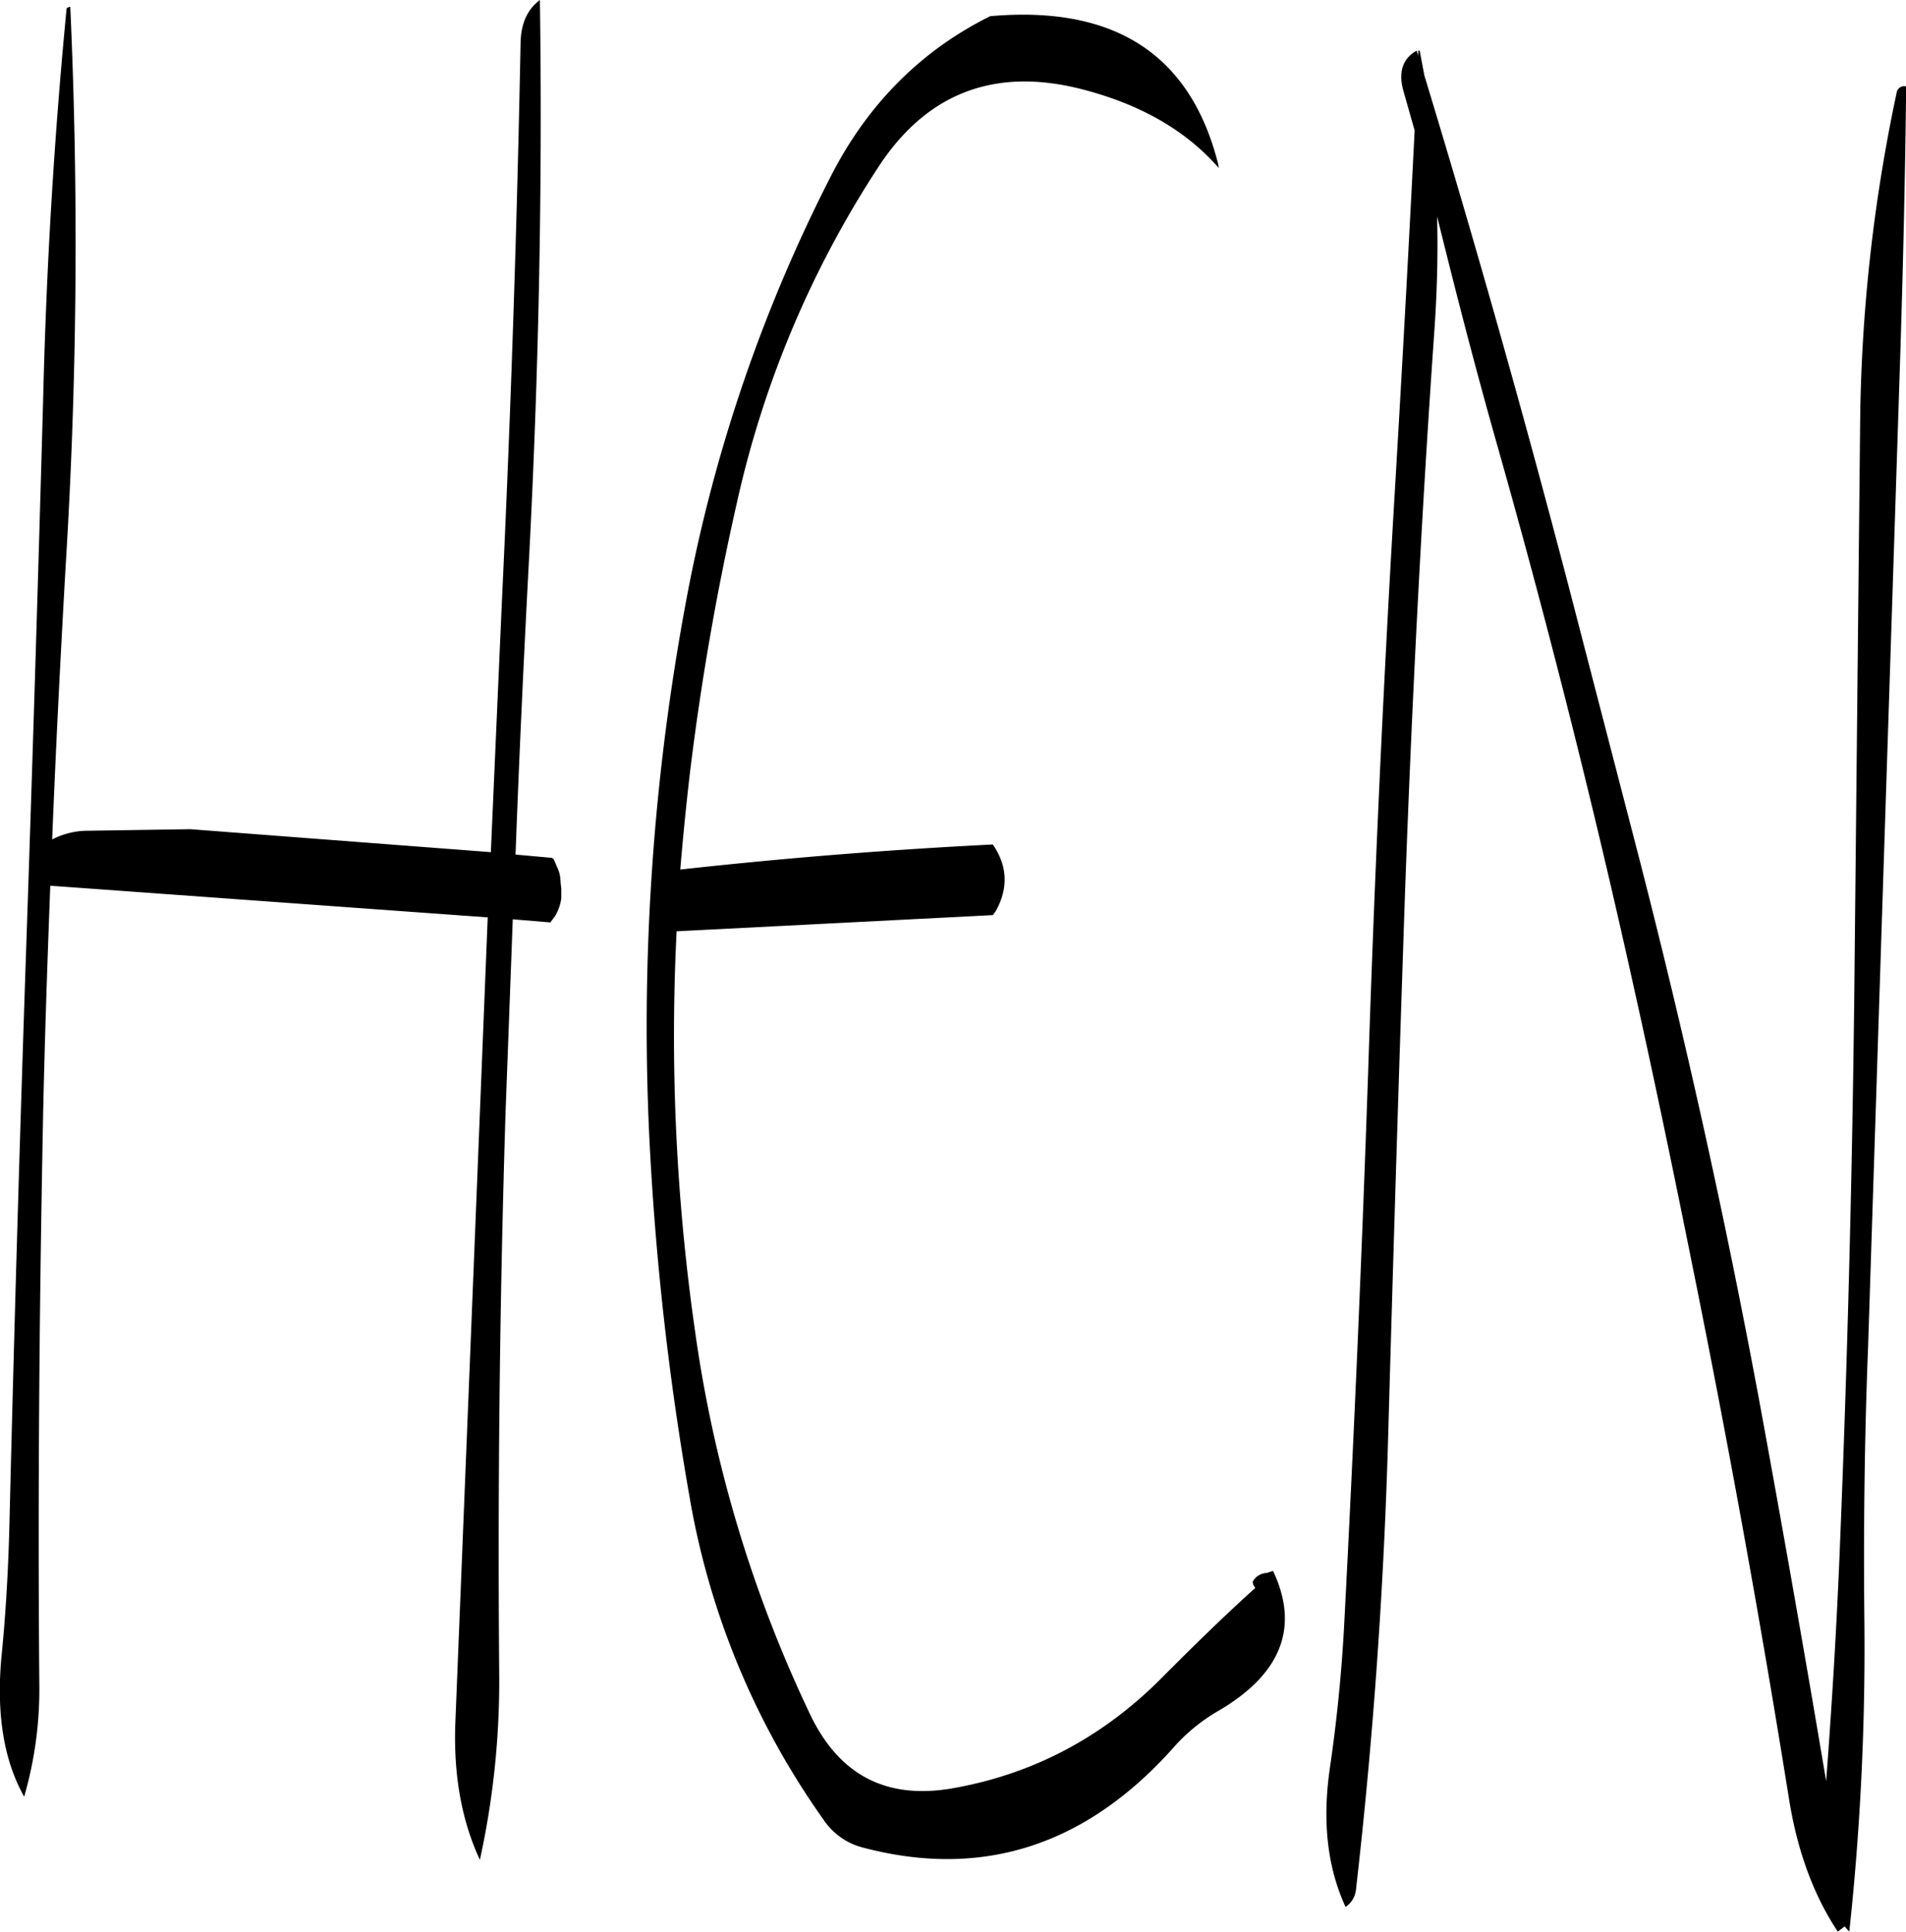 <svg id="Layer_1" data-name="Layer 1" xmlns="http://www.w3.org/2000/svg" viewBox="0 0 438.32 444.24"><defs><style>.cls-1{fill-rule:evenodd;}</style></defs><path class="cls-1" d="M202.56,96.36q-1.26,64.62-4.32,129l-2.52,57.24-69.12-5.28-23.76.36a17.73,17.73,0,0,0-8,2c.84-21.12,1.92-42.24,3.12-63.24A1205.21,1205.21,0,0,0,99,88.2a1.85,1.85,0,0,0-.84.36q-4.32,44.64-5.4,90c-1.2,43.08-2.52,86-4,129.12q-2.16,64.08-3.72,128.16c-.24,10.92-.84,21.72-1.92,32.4-1.08,12.72.6,23.28,5.28,31.56a88.65,88.65,0,0,0,3.48-26c-.36-43.08,0-86,.84-129,.36-18.12,1-36.36,1.68-54.48L195,297.6l-2.28,56.88-5.16,128.16c-.48,12.12,1.44,22.68,5.64,31.68a191.76,191.76,0,0,0,4.44-43c-.36-42.84.12-85.68,1.44-128.28l1.68-45,8.64.72,1.08-1.44a11,11,0,0,0,1.44-4.08v-2.4l-.12-.84-.12-1.56a8,8,0,0,0-.72-2.4l-.72-1.68a.91.91,0,0,0-.84-.48l-8-.72c.84-22.92,1.92-45.72,3.12-68.4Q207.9,149.64,207,86.64C204.12,88.8,202.68,92,202.56,96.36ZM363,124.44c-6.36-25.32-23.88-36.6-52.44-34.08-15.72,7.8-28,20-36.48,36.48a357.3,357.3,0,0,0-33.24,96.84,533.06,533.06,0,0,0-8.52,127.56,667.15,667.15,0,0,0,9,79.08A180.59,180.59,0,0,0,272.16,505a15.58,15.58,0,0,0,9.48,6.6q40.86,10.62,70.92-22.92a41.16,41.16,0,0,1,10.32-8.52c14.64-8.52,18.84-19.32,12.72-32.28l-1.44.48a3.83,3.83,0,0,0-3.24,2l.12.72.48.72c-7.08,6.36-13.92,13.08-20.76,19.92-13.44,13.8-29.4,22.56-48,26-15.6,3-26.76-2.52-33.6-16.8a301.45,301.45,0,0,1-26.52-88.44,478.64,478.64,0,0,1-4.2-91.68l72.72-3.72.72-1c2.88-5.28,2.64-10.32-.72-15.24-24.12,1.2-48,3.12-71.88,5.76.6-7.2,1.32-14.4,2.16-21.72a614.69,614.69,0,0,1,10.92-62.88A233.11,233.11,0,0,1,285,124.8c11.4-17.28,27.48-23,48-17.28,12.72,3.48,22.8,9.36,30.12,17.76Zm46.32-26.16H409v1.2l-.36-1.2c-3.24,1.8-4.32,5-3,9.48l2.52,8.88q-2.16,43-4.8,87.12-3.78,64.44-5.88,129.12Q395.28,397,391.92,461c-.6,10.8-1.68,21.48-3.24,32.16q-2.7,18.36,3.6,32a5.45,5.45,0,0,0,2.4-4.08q5.76-50.22,7.32-101.52c1.2-42.84,2.52-85.92,4-129,1.56-42.72,3.72-85.44,6.72-128.16.6-8.76.84-17.52.6-26l1.44,5.76c4,16.08,8.16,32,12.72,48q17.46,61.74,31.32,124.56c4.68,21,9,41.88,13.2,62.76q12.42,61.38,22.32,123.24c1.92,11.76,5.64,21.84,11.16,30.12l1.56-1.2,1.08,1.2a609.22,609.22,0,0,0,3.48-70.32c-.24-21.48,0-43,.84-64.2l3.12-96.48,4.2-129.12c.72-22,1.2-43.32,1.44-64.2A1.75,1.75,0,0,0,519,108a381.59,381.59,0,0,0-8.4,77l-1.32,129.12q-.72,64.8-3.36,129.12c-.72,17.76-1.8,35.4-3.12,53q-7.38-43.92-15.48-88-11.7-62.82-27.72-125l-16.08-62Q428,161.88,410.4,104Z" transform="translate(-82.84 -86.64)"/></svg>